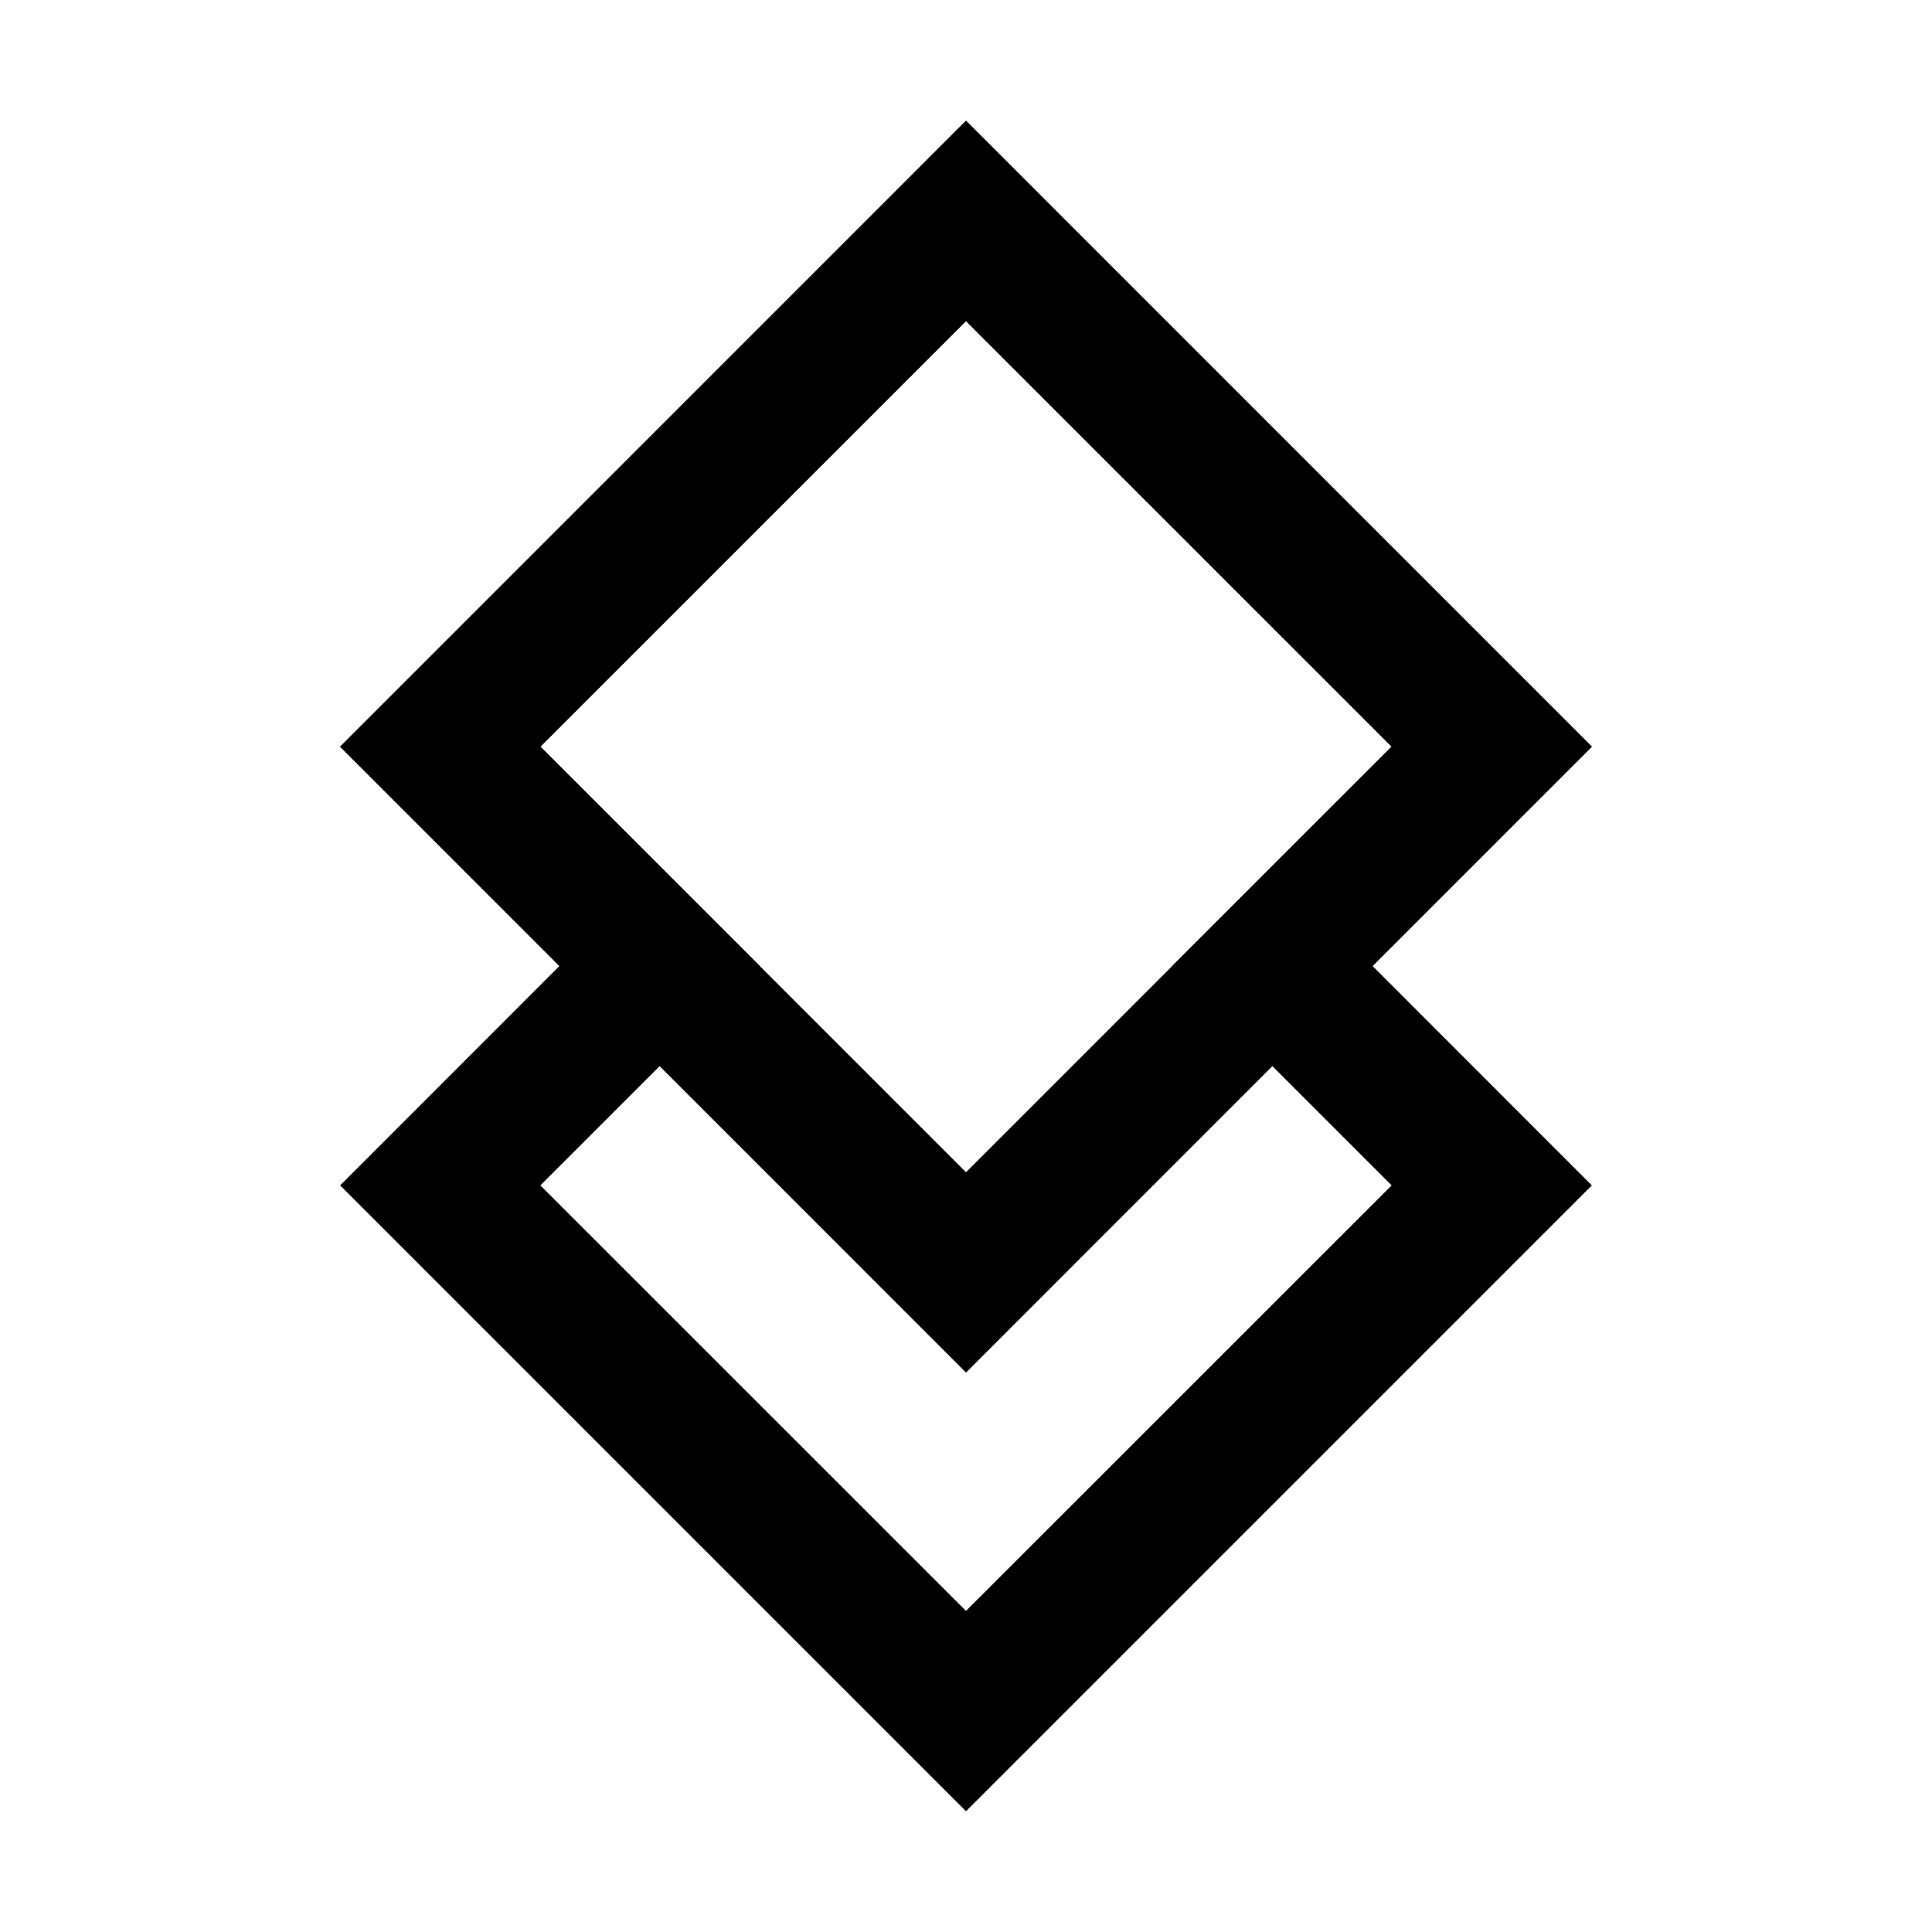 <svg width="100%" height="100%" viewBox="0 0 16 16" xmlns="http://www.w3.org/2000/svg">
  <g style="fill:#000;">
    <path id="Bottom" d="M8,15l-5.183,-5.183l1.816,-1.817l-1.816,-1.816l5.183,-5.184l5.183,5.184l-1.816,1.816l1.816,1.817l-5.183,5.183l0,0ZM8,13.341l3.525,-3.524l-1.817,-1.817l1.817,-1.816l-3.525,-3.525l-3.525,3.525l1.817,1.816l-1.817,1.817l3.525,3.524Z" />
    <path id="Top" d="M8,11.367l-5.183,-5.184l5.183,-5.183l5.183,5.183l-5.183,5.184ZM8,9.708l3.525,-3.525l-3.525,-3.524l-3.525,3.524l3.525,3.525Z" />
  </g>
</svg>

